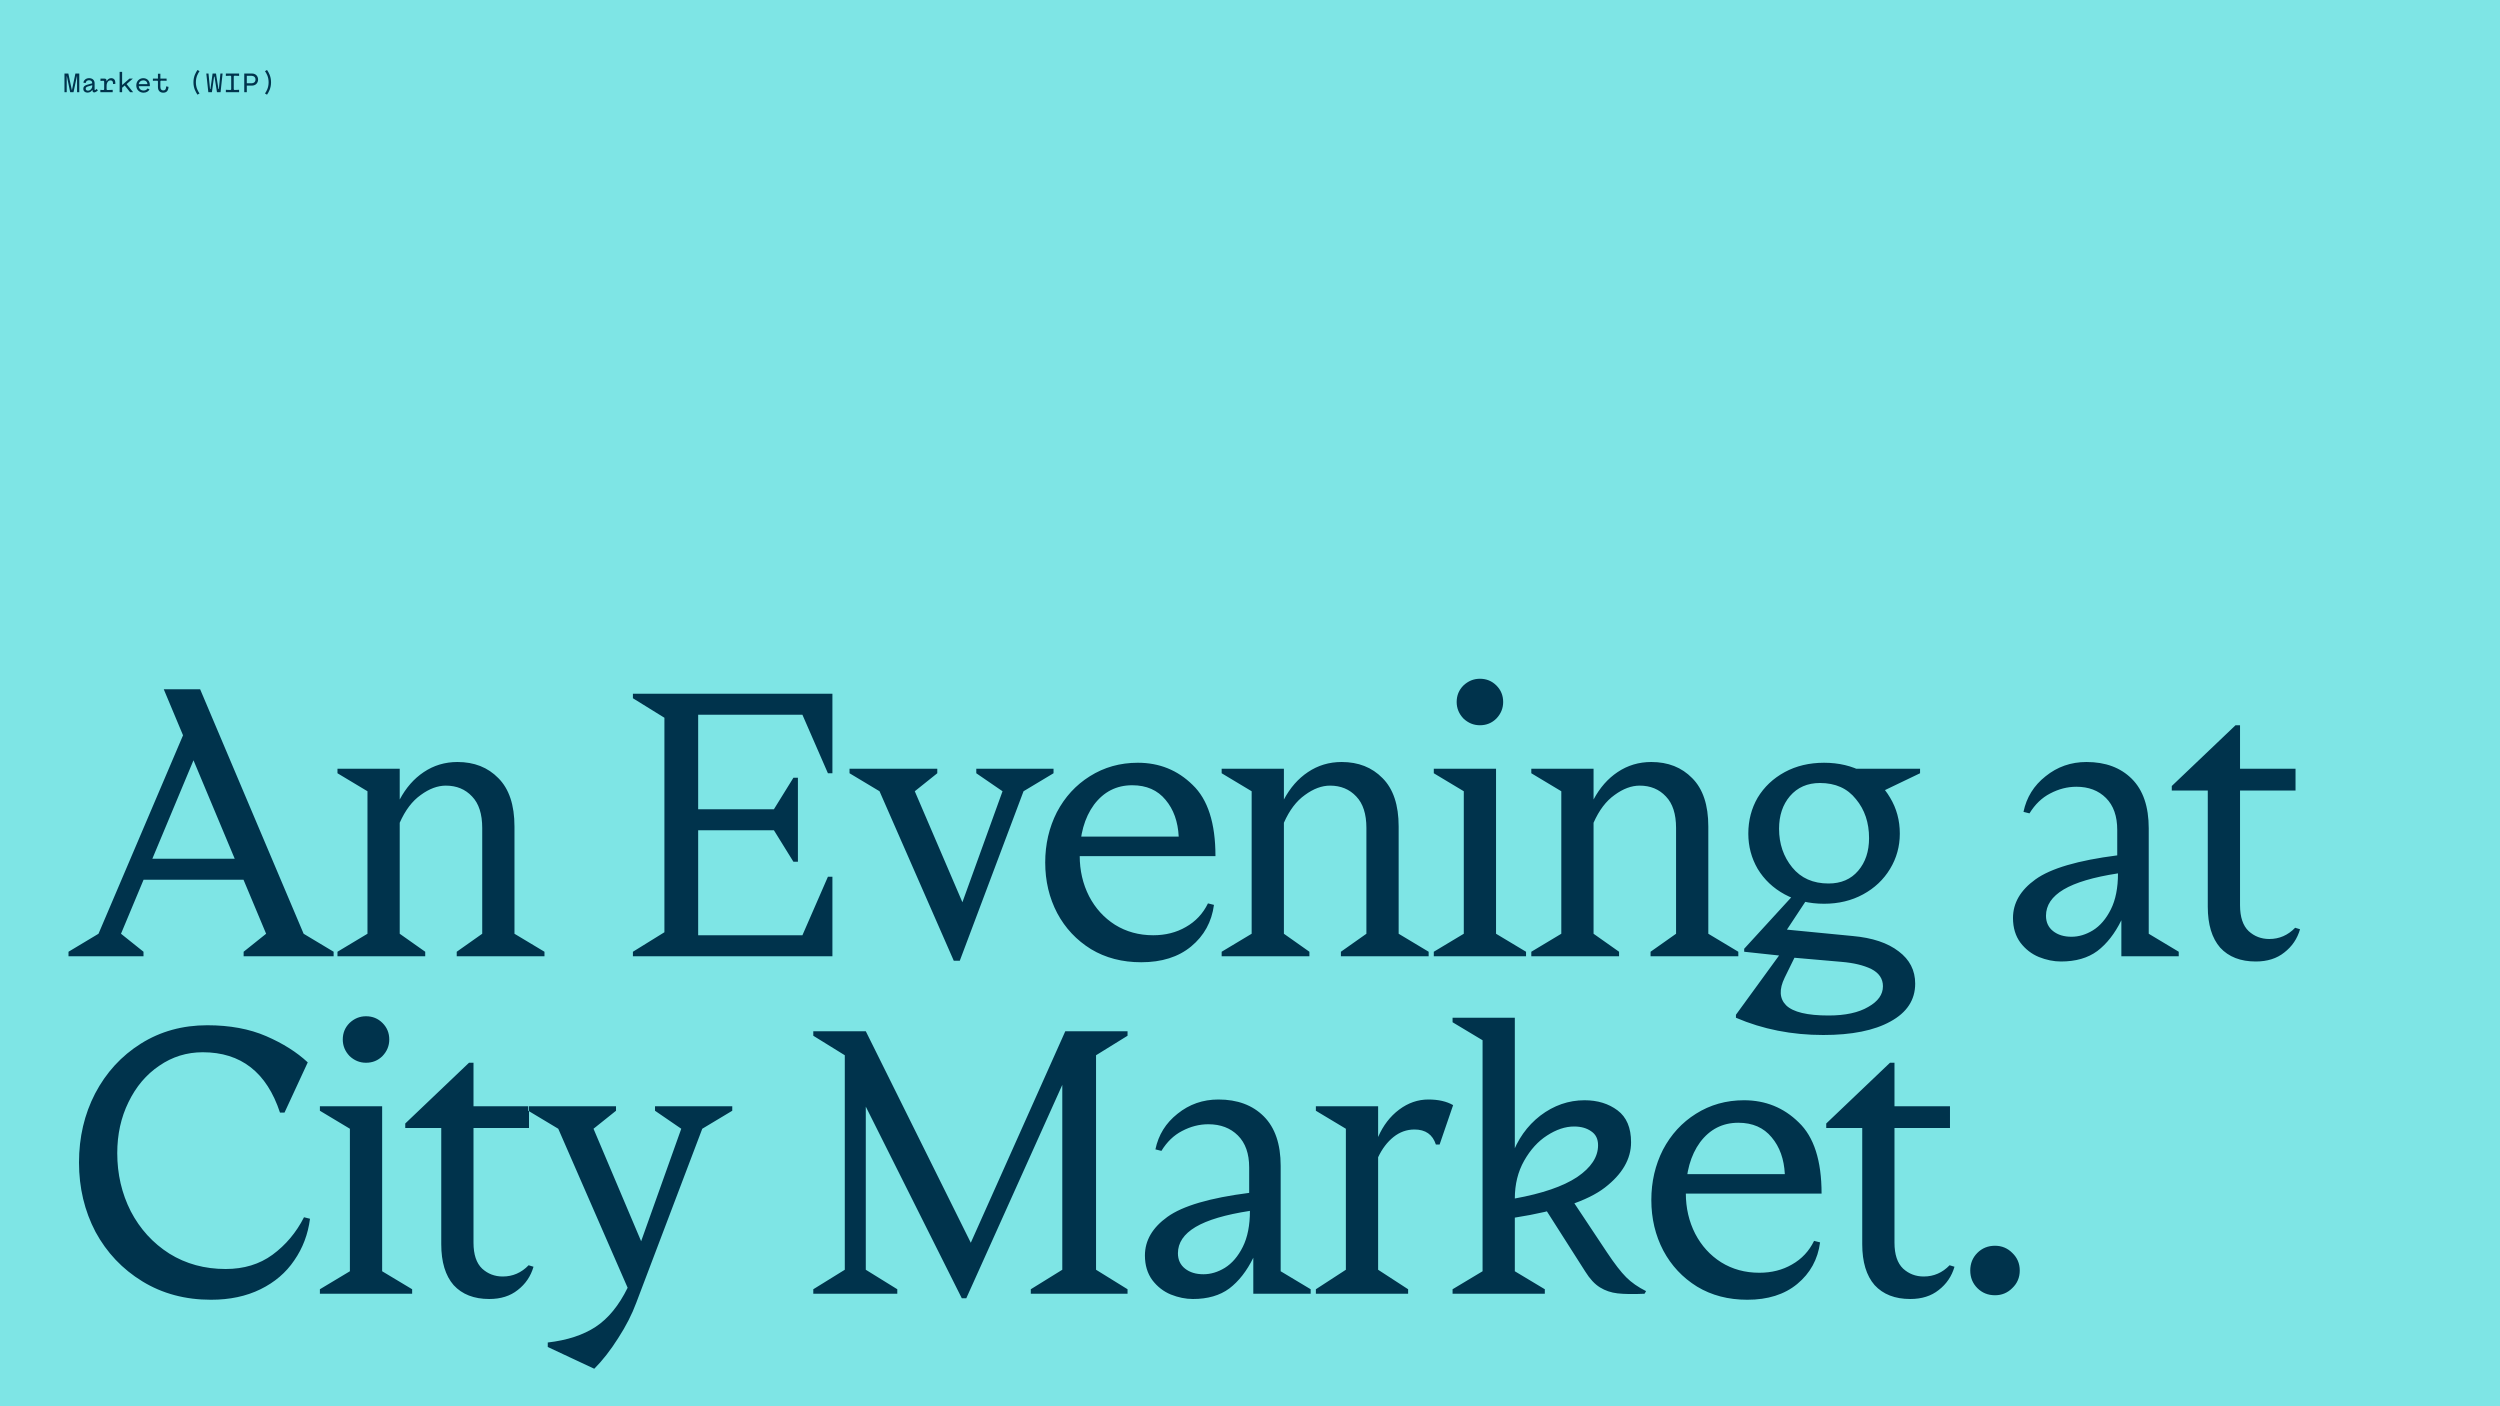 <svg width="1600" height="900" viewBox="0 0 1600 900" fill="none" xmlns="http://www.w3.org/2000/svg">
<rect width="1600" height="900" fill="#7EE5E5"/>
<path d="M128.08 441.12L194.32 597.6L213.52 609.12V612H155.92V609.12L170.32 597.6L104.8 441.12H123.76H128.08ZM167.2 563.04H87.04L91.84 549.6H162.4L167.2 563.04ZM77.44 597.6L91.84 609.12V612H43.84V609.12L63.04 597.6L118.96 466.32L125.68 482.16L77.44 597.6ZM255.822 511.68C259.822 504.16 264.942 498.32 271.182 494.16C277.582 489.84 284.782 487.68 292.782 487.68C303.502 487.68 312.222 491.12 318.942 498C325.822 504.88 329.262 515.2 329.262 528.96V597.6L348.462 609.12V612H292.302V609.12L308.622 597.6V529.92C308.622 520.96 306.462 514.24 302.142 509.76C297.822 505.12 292.222 502.8 285.342 502.8C280.062 502.8 274.702 504.8 269.262 508.8C263.822 512.64 259.342 518.56 255.822 526.56V597.6L272.142 609.12V612H215.982V609.12L235.182 597.6V506.4L215.982 494.88V492H255.822V511.68ZM446.824 531.36V598.56H513.544L529.864 561.12H532.744V612H405.064V609.12L425.224 596.64V459.36L405.064 446.88V444H532.744V494.88H529.864L513.544 457.44H446.824V517.92H495.304L507.784 497.76H510.664V551.52H507.784L495.304 531.36H446.824ZM610.42 614.88L562.9 506.4L543.7 494.88V492H599.86V494.88L585.46 506.4L615.94 577.44L641.62 506.4L624.82 494.88V492H674.26V494.88L655.06 506.4L614.26 614.88H610.42ZM668.935 552C668.935 540.32 671.415 529.6 676.375 519.84C681.495 510.08 688.535 502.4 697.495 496.8C706.615 491.04 716.855 488.16 728.215 488.16C741.975 488.16 753.655 492.88 763.255 502.32C773.015 511.6 777.895 526.8 777.895 547.92H679.975V535.44H754.375C753.895 525.84 751.095 518 745.975 511.92C740.855 505.68 733.735 502.56 724.615 502.56C714.535 502.56 706.375 506.72 700.135 515.04C694.055 523.36 691.015 534.24 691.015 547.68C691.015 557.12 693.015 565.76 697.015 573.6C701.015 581.28 706.535 587.36 713.575 591.84C720.775 596.32 728.935 598.56 738.055 598.56C745.895 598.56 752.855 596.8 758.935 593.28C765.175 589.76 769.895 584.72 773.095 578.16L776.935 579.12C775.495 590 770.615 598.88 762.295 605.76C754.135 612.48 743.495 615.84 730.375 615.84C718.215 615.84 707.495 613.04 698.215 607.44C688.935 601.68 681.735 594 676.615 584.4C671.495 574.64 668.935 563.84 668.935 552ZM821.697 511.68C825.697 504.16 830.817 498.32 837.057 494.16C843.457 489.84 850.657 487.68 858.657 487.68C869.377 487.68 878.097 491.12 884.817 498C891.697 504.88 895.137 515.2 895.137 528.96V597.6L914.337 609.12V612H858.177V609.12L874.497 597.6V529.92C874.497 520.96 872.337 514.24 868.017 509.76C863.697 505.12 858.097 502.8 851.217 502.8C845.937 502.8 840.577 504.8 835.137 508.8C829.697 512.64 825.217 518.56 821.697 526.56V597.6L838.017 609.12V612H781.857V609.12L801.057 597.6V506.4L781.857 494.88V492H821.697V511.68ZM957.466 597.6L976.666 609.12V612H917.626V609.12L936.826 597.6V506.4L917.626 494.88V492H957.466V597.6ZM947.146 464.16C943.146 464.16 939.626 462.72 936.586 459.84C933.706 456.8 932.266 453.28 932.266 449.28C932.266 445.12 933.706 441.6 936.586 438.72C939.626 435.84 943.146 434.4 947.146 434.4C951.306 434.4 954.826 435.84 957.706 438.72C960.586 441.6 962.026 445.12 962.026 449.28C962.026 453.28 960.586 456.8 957.706 459.84C954.826 462.72 951.306 464.16 947.146 464.16ZM1019.88 511.68C1023.88 504.16 1029 498.32 1035.24 494.16C1041.64 489.84 1048.84 487.68 1056.84 487.68C1067.56 487.68 1076.28 491.12 1083 498C1089.88 504.88 1093.32 515.2 1093.32 528.96V597.6L1112.52 609.12V612H1056.36V609.12L1072.68 597.6V529.92C1072.68 520.96 1070.52 514.24 1066.2 509.76C1061.88 505.12 1056.28 502.8 1049.4 502.8C1044.12 502.8 1038.76 504.8 1033.32 508.8C1027.88 512.64 1023.4 518.56 1019.88 526.56V597.6L1036.2 609.12V612H980.035V609.12L999.235 597.6V506.4L980.035 494.88V492H1019.88V511.68ZM1142.2 625.68C1138.52 633.2 1138.84 639.12 1143.16 643.44C1147.64 647.76 1156.68 649.92 1170.28 649.92C1181 649.92 1189.48 648.08 1195.72 644.4C1201.96 640.88 1205.08 636.48 1205.08 631.2C1205.08 626.4 1202.6 622.72 1197.64 620.16C1192.68 617.76 1186.36 616.24 1178.68 615.6L1148.44 612.96L1142.2 625.68ZM1228.84 492V494.88L1204.84 506.4L1190.68 498.24L1176.76 492H1228.84ZM1159.96 570.24L1143.64 594.96L1185.64 599.04C1198.28 600.16 1208.12 603.44 1215.16 608.88C1222.2 614.16 1225.72 621.04 1225.72 629.52C1225.72 639.92 1220.44 648 1209.88 653.76C1199.48 659.52 1185.16 662.4 1166.92 662.4C1146.76 662.4 1128.12 658.72 1111 651.36V649.44L1138.6 611.52L1116.28 609.12V607.2L1152.76 567.36L1159.96 570.24ZM1167.4 578.4C1157.96 578.4 1149.56 576.4 1142.2 572.4C1134.84 568.4 1129.08 562.96 1124.92 556.08C1120.92 549.2 1118.92 541.68 1118.92 533.52C1118.92 525.04 1120.92 517.36 1124.92 510.48C1129.08 503.6 1134.84 498.16 1142.2 494.16C1149.56 490.16 1157.96 488.16 1167.4 488.16C1176.84 488.16 1185.24 490.16 1192.6 494.16C1199.96 498.16 1205.64 503.6 1209.64 510.48C1213.8 517.36 1215.88 525.04 1215.88 533.52C1215.88 541.68 1213.8 549.2 1209.64 556.08C1205.48 562.96 1199.72 568.4 1192.36 572.4C1185 576.4 1176.68 578.4 1167.4 578.4ZM1138.6 530.4C1138.6 540 1141.4 548.24 1147 555.12C1152.6 562 1160.36 565.44 1170.28 565.44C1178.28 565.44 1184.6 562.72 1189.24 557.28C1193.88 551.84 1196.2 544.88 1196.2 536.4C1196.2 526.48 1193.4 518.16 1187.8 511.44C1182.36 504.56 1174.68 501.12 1164.76 501.12C1156.76 501.12 1150.36 503.92 1145.56 509.52C1140.92 514.96 1138.6 521.92 1138.6 530.4ZM1298.87 520.56C1302.39 514.8 1306.79 510.56 1312.07 507.84C1317.51 504.96 1323.11 503.52 1328.87 503.52C1336.71 503.52 1343.03 505.92 1347.83 510.72C1352.63 515.52 1355.03 522.32 1355.03 531.12V547.44C1329.91 550.64 1312.47 555.76 1302.71 562.8C1293.11 569.68 1288.31 577.92 1288.31 587.52C1288.31 593.76 1289.91 599.04 1293.11 603.36C1296.31 607.52 1300.23 610.56 1304.87 612.48C1309.67 614.4 1314.39 615.36 1319.03 615.36C1328.47 615.36 1336.23 613.12 1342.31 608.64C1348.39 604 1353.51 597.44 1357.67 588.96V612H1394.39V609.12L1375.19 597.6V530.16C1375.19 516.24 1371.59 505.68 1364.39 498.48C1357.19 491.28 1347.51 487.68 1335.35 487.68C1325.43 487.68 1316.71 490.72 1309.19 496.8C1301.67 502.72 1296.95 510.32 1295.03 519.6L1298.87 520.56ZM1355.51 558.96C1355.51 568.24 1353.99 575.92 1350.95 582C1347.91 588.08 1344.07 592.56 1339.43 595.44C1334.95 598.16 1330.39 599.52 1325.75 599.52C1320.95 599.52 1317.03 598.32 1313.99 595.92C1310.95 593.52 1309.43 590.24 1309.43 586.08C1309.43 579.36 1313.19 573.76 1320.71 569.28C1328.23 564.8 1339.83 561.36 1355.51 558.96ZM1433.62 464.16H1430.74L1389.94 503.04V505.92H1412.98V580.32C1412.98 591.68 1415.62 600.4 1420.9 606.48C1426.34 612.4 1433.94 615.36 1443.7 615.36C1451.06 615.36 1457.14 613.44 1461.94 609.6C1466.9 605.76 1470.26 600.8 1472.02 594.72L1468.9 593.76C1464.26 598.56 1458.74 600.96 1452.34 600.96C1447.22 600.96 1442.82 599.28 1439.14 595.92C1435.46 592.4 1433.62 586.88 1433.62 579.36V464.16ZM1427.38 505.92H1469.14V492H1427.38V505.92ZM198.4 780C197.12 789.92 193.76 798.8 188.32 806.64C183.04 814.48 175.84 820.64 166.72 825.12C157.6 829.6 147.04 831.84 135.04 831.84C118.56 831.84 103.92 827.92 91.12 820.08C78.32 812.24 68.32 801.68 61.12 788.4C54.08 774.96 50.56 760.16 50.56 744C50.56 727.84 54 713.12 60.88 699.84C67.92 686.4 77.68 675.76 90.16 667.92C102.64 660.08 116.8 656.16 132.64 656.16C147.04 656.16 159.6 658.48 170.32 663.12C181.04 667.76 189.92 673.36 196.96 679.92L182.08 712.08H179.2C170.72 686.32 154.24 673.44 129.76 673.44C119.52 673.44 110.24 676.32 101.92 682.08C93.6 687.68 87.04 695.44 82.24 705.36C77.44 715.12 75.04 726 75.04 738C75.04 751.44 77.92 763.84 83.68 775.2C89.6 786.56 97.84 795.6 108.4 802.32C118.96 808.88 130.96 812.16 144.4 812.16C156.08 812.16 166.08 809.12 174.4 803.04C182.88 796.8 189.6 788.8 194.56 779.04L198.4 780ZM244.572 813.6L263.772 825.12V828H204.732V825.12L223.932 813.6V722.4L204.732 710.88V708H244.572V813.6ZM234.252 680.16C230.252 680.16 226.732 678.72 223.692 675.84C220.812 672.8 219.372 669.28 219.372 665.28C219.372 661.12 220.812 657.6 223.692 654.72C226.732 651.84 230.252 650.4 234.252 650.4C238.412 650.4 241.932 651.84 244.812 654.72C247.692 657.6 249.132 661.12 249.132 665.28C249.132 669.28 247.692 672.8 244.812 675.84C241.932 678.72 238.412 680.16 234.252 680.16ZM303.042 680.16H300.162L259.362 719.04V721.92H282.402V796.32C282.402 807.68 285.042 816.4 290.322 822.48C295.762 828.4 303.362 831.36 313.122 831.36C320.482 831.36 326.562 829.44 331.362 825.6C336.322 821.76 339.682 816.8 341.442 810.72L338.322 809.76C333.682 814.56 328.162 816.96 321.762 816.96C316.642 816.96 312.242 815.28 308.562 811.92C304.882 808.4 303.042 802.88 303.042 795.36V680.16ZM296.802 721.92H338.562V708H296.802V721.92ZM350.567 862.08V859.2C363.047 857.76 373.287 854.4 381.287 849.12C389.287 843.84 396.087 835.52 401.687 824.16L357.287 722.4L338.087 710.88V708H394.247V710.88L379.847 722.4L410.328 794.4L436.007 722.4L419.208 710.88V708H468.648V710.88L449.447 722.4L407.207 833.76C404.487 841.12 400.647 848.64 395.687 856.32C390.727 864.16 385.607 870.72 380.327 876L350.567 862.08ZM621.308 795.36L681.788 660H721.628V662.88L701.468 675.36V812.64L721.628 825.12V828H659.708V825.12L679.868 812.64V694.32L618.428 830.88H615.548L554.108 708.24V812.64L574.268 825.12V828H520.508V825.12L540.668 812.64V675.36L520.508 662.88V660H554.108L621.308 795.36ZM743.311 736.56C746.831 730.8 751.231 726.56 756.511 723.84C761.951 720.96 767.551 719.52 773.311 719.52C781.151 719.52 787.471 721.92 792.271 726.72C797.071 731.52 799.471 738.32 799.471 747.12V763.44C774.351 766.64 756.911 771.76 747.151 778.8C737.551 785.68 732.751 793.92 732.751 803.52C732.751 809.76 734.351 815.04 737.551 819.36C740.751 823.52 744.671 826.56 749.311 828.48C754.111 830.4 758.831 831.36 763.471 831.36C772.911 831.36 780.671 829.12 786.751 824.64C792.831 820 797.951 813.44 802.111 804.96V828H838.831V825.12L819.631 813.6V746.16C819.631 732.24 816.031 721.68 808.831 714.48C801.631 707.28 791.951 703.68 779.791 703.68C769.871 703.68 761.151 706.72 753.631 712.8C746.111 718.72 741.391 726.32 739.471 735.6L743.311 736.56ZM799.951 774.96C799.951 784.24 798.431 791.92 795.391 798C792.351 804.08 788.511 808.56 783.871 811.44C779.391 814.16 774.831 815.52 770.191 815.52C765.391 815.52 761.471 814.32 758.431 811.92C755.391 809.52 753.871 806.24 753.871 802.08C753.871 795.36 757.631 789.76 765.151 785.28C772.671 780.8 784.271 777.36 799.951 774.96ZM918.957 732.48C916.877 726.08 912.317 722.88 905.277 722.88C900.317 722.88 895.837 724.48 891.837 727.68C887.837 730.88 884.557 735.2 881.997 740.64V812.64L901.197 825.12V828H842.157V825.12L861.357 812.64V722.4L842.157 710.88V708H881.997V727.68C885.197 720.32 889.677 714.48 895.437 710.16C901.197 705.84 907.437 703.68 914.157 703.68C920.557 703.68 925.837 704.88 929.997 707.28L921.357 732.48H918.957ZM969.484 813.6L988.684 825.12V828H929.644V825.12L948.844 813.6V665.76L929.644 654.24V651.36H969.484V813.6ZM967.324 740.16C971.164 729.28 977.324 720.56 985.804 714C994.444 707.44 1003.88 704.16 1014.12 704.16C1022.44 704.16 1029.48 706.32 1035.24 710.64C1041 714.96 1043.88 721.76 1043.88 731.04C1043.88 741.76 1038.28 751.44 1027.08 760.08C1016.04 768.56 996.844 774.96 969.484 779.28L967.324 740.16ZM969.484 767.04C987.084 763.84 1000.36 759.28 1009.32 753.36C1018.28 747.28 1022.76 740.48 1022.76 732.96C1022.76 728.96 1021.32 726 1018.44 724.08C1015.56 722 1011.88 720.96 1007.4 720.96C1001.8 720.96 996.044 722.88 990.124 726.72C984.364 730.4 979.484 735.76 975.484 742.8C971.484 749.84 969.484 757.92 969.484 767.04ZM1003.32 763.68L1028.52 801.6C1033.32 808.8 1037.4 814.08 1040.76 817.44C1044.12 820.8 1048.36 823.76 1053.48 826.32L1052.52 828C1045.32 828.32 1039.56 828.24 1035.24 827.76C1031.08 827.28 1027.32 826 1023.96 823.92C1020.6 821.84 1017.48 818.48 1014.6 813.84L985.084 767.52L1003.32 763.68ZM1056.85 768C1056.85 756.32 1059.33 745.6 1064.29 735.84C1069.41 726.08 1076.45 718.4 1085.41 712.8C1094.53 707.04 1104.77 704.16 1116.13 704.16C1129.89 704.16 1141.57 708.88 1151.17 718.32C1160.93 727.6 1165.81 742.8 1165.81 763.92H1067.89V751.44H1142.29C1141.81 741.84 1139.01 734 1133.89 727.92C1128.77 721.68 1121.65 718.56 1112.53 718.56C1102.45 718.56 1094.29 722.72 1088.05 731.04C1081.97 739.36 1078.93 750.24 1078.93 763.68C1078.93 773.12 1080.93 781.76 1084.93 789.6C1088.93 797.28 1094.45 803.36 1101.49 807.84C1108.69 812.32 1116.85 814.56 1125.97 814.56C1133.81 814.56 1140.77 812.8 1146.85 809.28C1153.09 805.76 1157.81 800.72 1161.01 794.16L1164.85 795.12C1163.41 806 1158.53 814.88 1150.21 821.76C1142.05 828.48 1131.41 831.84 1118.29 831.84C1106.13 831.84 1095.41 829.04 1086.13 823.44C1076.85 817.68 1069.65 810 1064.53 800.4C1059.41 790.64 1056.85 779.84 1056.85 768ZM1212.47 680.16H1209.59L1168.79 719.04V721.92H1191.83V796.32C1191.83 807.68 1194.47 816.4 1199.75 822.48C1205.19 828.4 1212.79 831.36 1222.55 831.36C1229.91 831.36 1235.99 829.44 1240.79 825.6C1245.75 821.76 1249.11 816.8 1250.87 810.72L1247.75 809.76C1243.11 814.56 1237.59 816.96 1231.19 816.96C1226.07 816.96 1221.67 815.28 1217.99 811.92C1214.31 808.4 1212.47 802.88 1212.47 795.36V680.16ZM1206.23 721.92H1247.99V708H1206.23V721.92ZM1276.8 828.96C1272.32 828.96 1268.56 827.44 1265.52 824.4C1262.48 821.36 1260.96 817.6 1260.96 813.12C1260.96 808.64 1262.48 804.88 1265.52 801.84C1268.56 798.8 1272.32 797.28 1276.8 797.28C1281.12 797.28 1284.8 798.8 1287.84 801.84C1291.04 804.88 1292.64 808.64 1292.64 813.12C1292.64 817.6 1291.04 821.36 1287.84 824.4C1284.8 827.44 1281.12 828.96 1276.8 828.96Z" fill="#00334C"/>
<path d="M42.7 59H41.26V47.06H43.74L45.96 57.56H46.06L48.26 47.06H50.74V59H49.32V48.8H49.22L47.06 59H44.92L42.8 48.8H42.7V59ZM54.812 53.16L53.352 52.9C53.592 51.36 54.952 50.02 56.992 50.02C59.072 50.02 60.552 51.18 60.552 53.32V57.4C60.552 57.66 60.732 57.76 60.952 57.6L61.992 56.9L62.592 58.06L61.072 58.94C60.212 59.44 59.232 59.1 59.192 58.02V57.54H59.092C58.512 58.38 57.632 59.28 55.992 59.28C54.532 59.28 53.332 58.38 53.332 56.96V56.74C53.332 55.14 54.712 54.54 55.632 54.28L59.012 53.32V53.14C59.012 51.98 58.152 51.34 56.972 51.34C55.812 51.34 54.972 52 54.812 53.16ZM54.852 56.82C54.852 57.58 55.432 58.02 56.292 58.02C57.732 58.02 59.052 56.64 59.052 55V54.52L56.172 55.36C55.472 55.58 54.852 55.94 54.852 56.72V56.82ZM66.904 50.3H64.304V51.8L66.024 51.68C66.424 51.66 66.664 51.9 66.664 52.3V57C66.664 57.4 66.424 57.64 66.024 57.62L64.224 57.5V59H72.124V57.5L68.864 57.62C68.464 57.64 68.224 57.42 68.224 57.02V54.98C68.224 52.68 69.404 51.44 70.724 51.44C71.824 51.44 72.324 52.12 72.324 53.24V53.78L73.824 53.68V53C73.824 51.3 72.984 50.02 71.124 50.02C69.804 50.02 68.824 50.86 68.284 51.94H68.184V51.58C68.184 50.76 67.724 50.3 66.904 50.3ZM76.557 45.98V59H78.157V56.16L79.817 54.72L83.257 59H85.197L81.017 53.8L85.037 50.3H82.857L78.157 54.42V45.98H76.557ZM95.909 54.52C95.909 51.92 94.309 50.04 91.689 50.04C89.189 50.04 87.229 51.94 87.229 54.54V54.82C87.229 57.42 89.269 59.32 91.869 59.32C93.589 59.32 95.069 58.5 95.709 57.18L94.369 56.6C93.929 57.46 93.069 57.94 91.889 57.94C90.149 57.94 88.949 56.8 88.809 55.16H95.889C95.909 54.94 95.909 54.72 95.909 54.52ZM88.809 53.86C89.009 52.36 90.229 51.42 91.689 51.42C93.389 51.42 94.329 52.54 94.349 53.86H88.809ZM101.081 52.12V55.68C101.081 58.1 102.421 59.32 104.521 59.32C106.561 59.32 107.761 58.04 107.841 55.58L106.361 55.26C106.321 57.1 105.721 57.88 104.521 57.88C103.341 57.88 102.641 57.12 102.641 55.62V52.12C102.641 51.82 102.821 51.64 103.121 51.64L106.621 51.7V50.3H102.641V47.18H101.081V50.3H97.861V51.7L100.601 51.66C100.901 51.66 101.081 51.82 101.081 52.12ZM126.385 60.6L127.685 59.82C126.805 58.56 125.365 56.2 125.365 52.68C125.365 49.14 126.805 46.82 127.685 45.56L126.385 44.78C125.325 46.4 123.805 48.86 123.805 52.68C123.805 56.5 125.325 58.96 126.385 60.6ZM133.437 47.06L134.417 56.94H134.697L136.057 47.06H138.237L139.797 56.94H140.077L141.057 47.06H142.457L141.157 59H138.857L137.297 49.06H136.997L135.617 59H133.317L132.037 47.06H133.437ZM153.025 47.06H144.545V48.58L147.305 48.46C147.725 48.44 147.965 48.68 147.965 49.08V56.96C147.965 57.38 147.725 57.62 147.305 57.58L144.545 57.46V59H153.025V57.46L150.265 57.58C149.845 57.62 149.605 57.38 149.605 56.96V49.08C149.605 48.68 149.845 48.44 150.265 48.46L153.025 48.58V47.06ZM156.317 47.06V59H157.957V54.78H161.317C163.677 54.78 165.177 53 165.177 50.9C165.177 48.8 163.677 47.06 161.317 47.06H156.317ZM157.957 53.3V48.52H161.017C162.477 48.52 163.517 49.42 163.517 50.9C163.517 52.4 162.477 53.3 161.017 53.3H157.957ZM169.589 59.82L170.889 60.6C171.969 58.96 173.469 56.5 173.469 52.68C173.469 48.86 171.969 46.4 170.889 44.78L169.589 45.56C170.469 46.82 171.909 49.14 171.909 52.68C171.909 56.2 170.469 58.56 169.589 59.82Z" fill="#00334C"/>
</svg>
